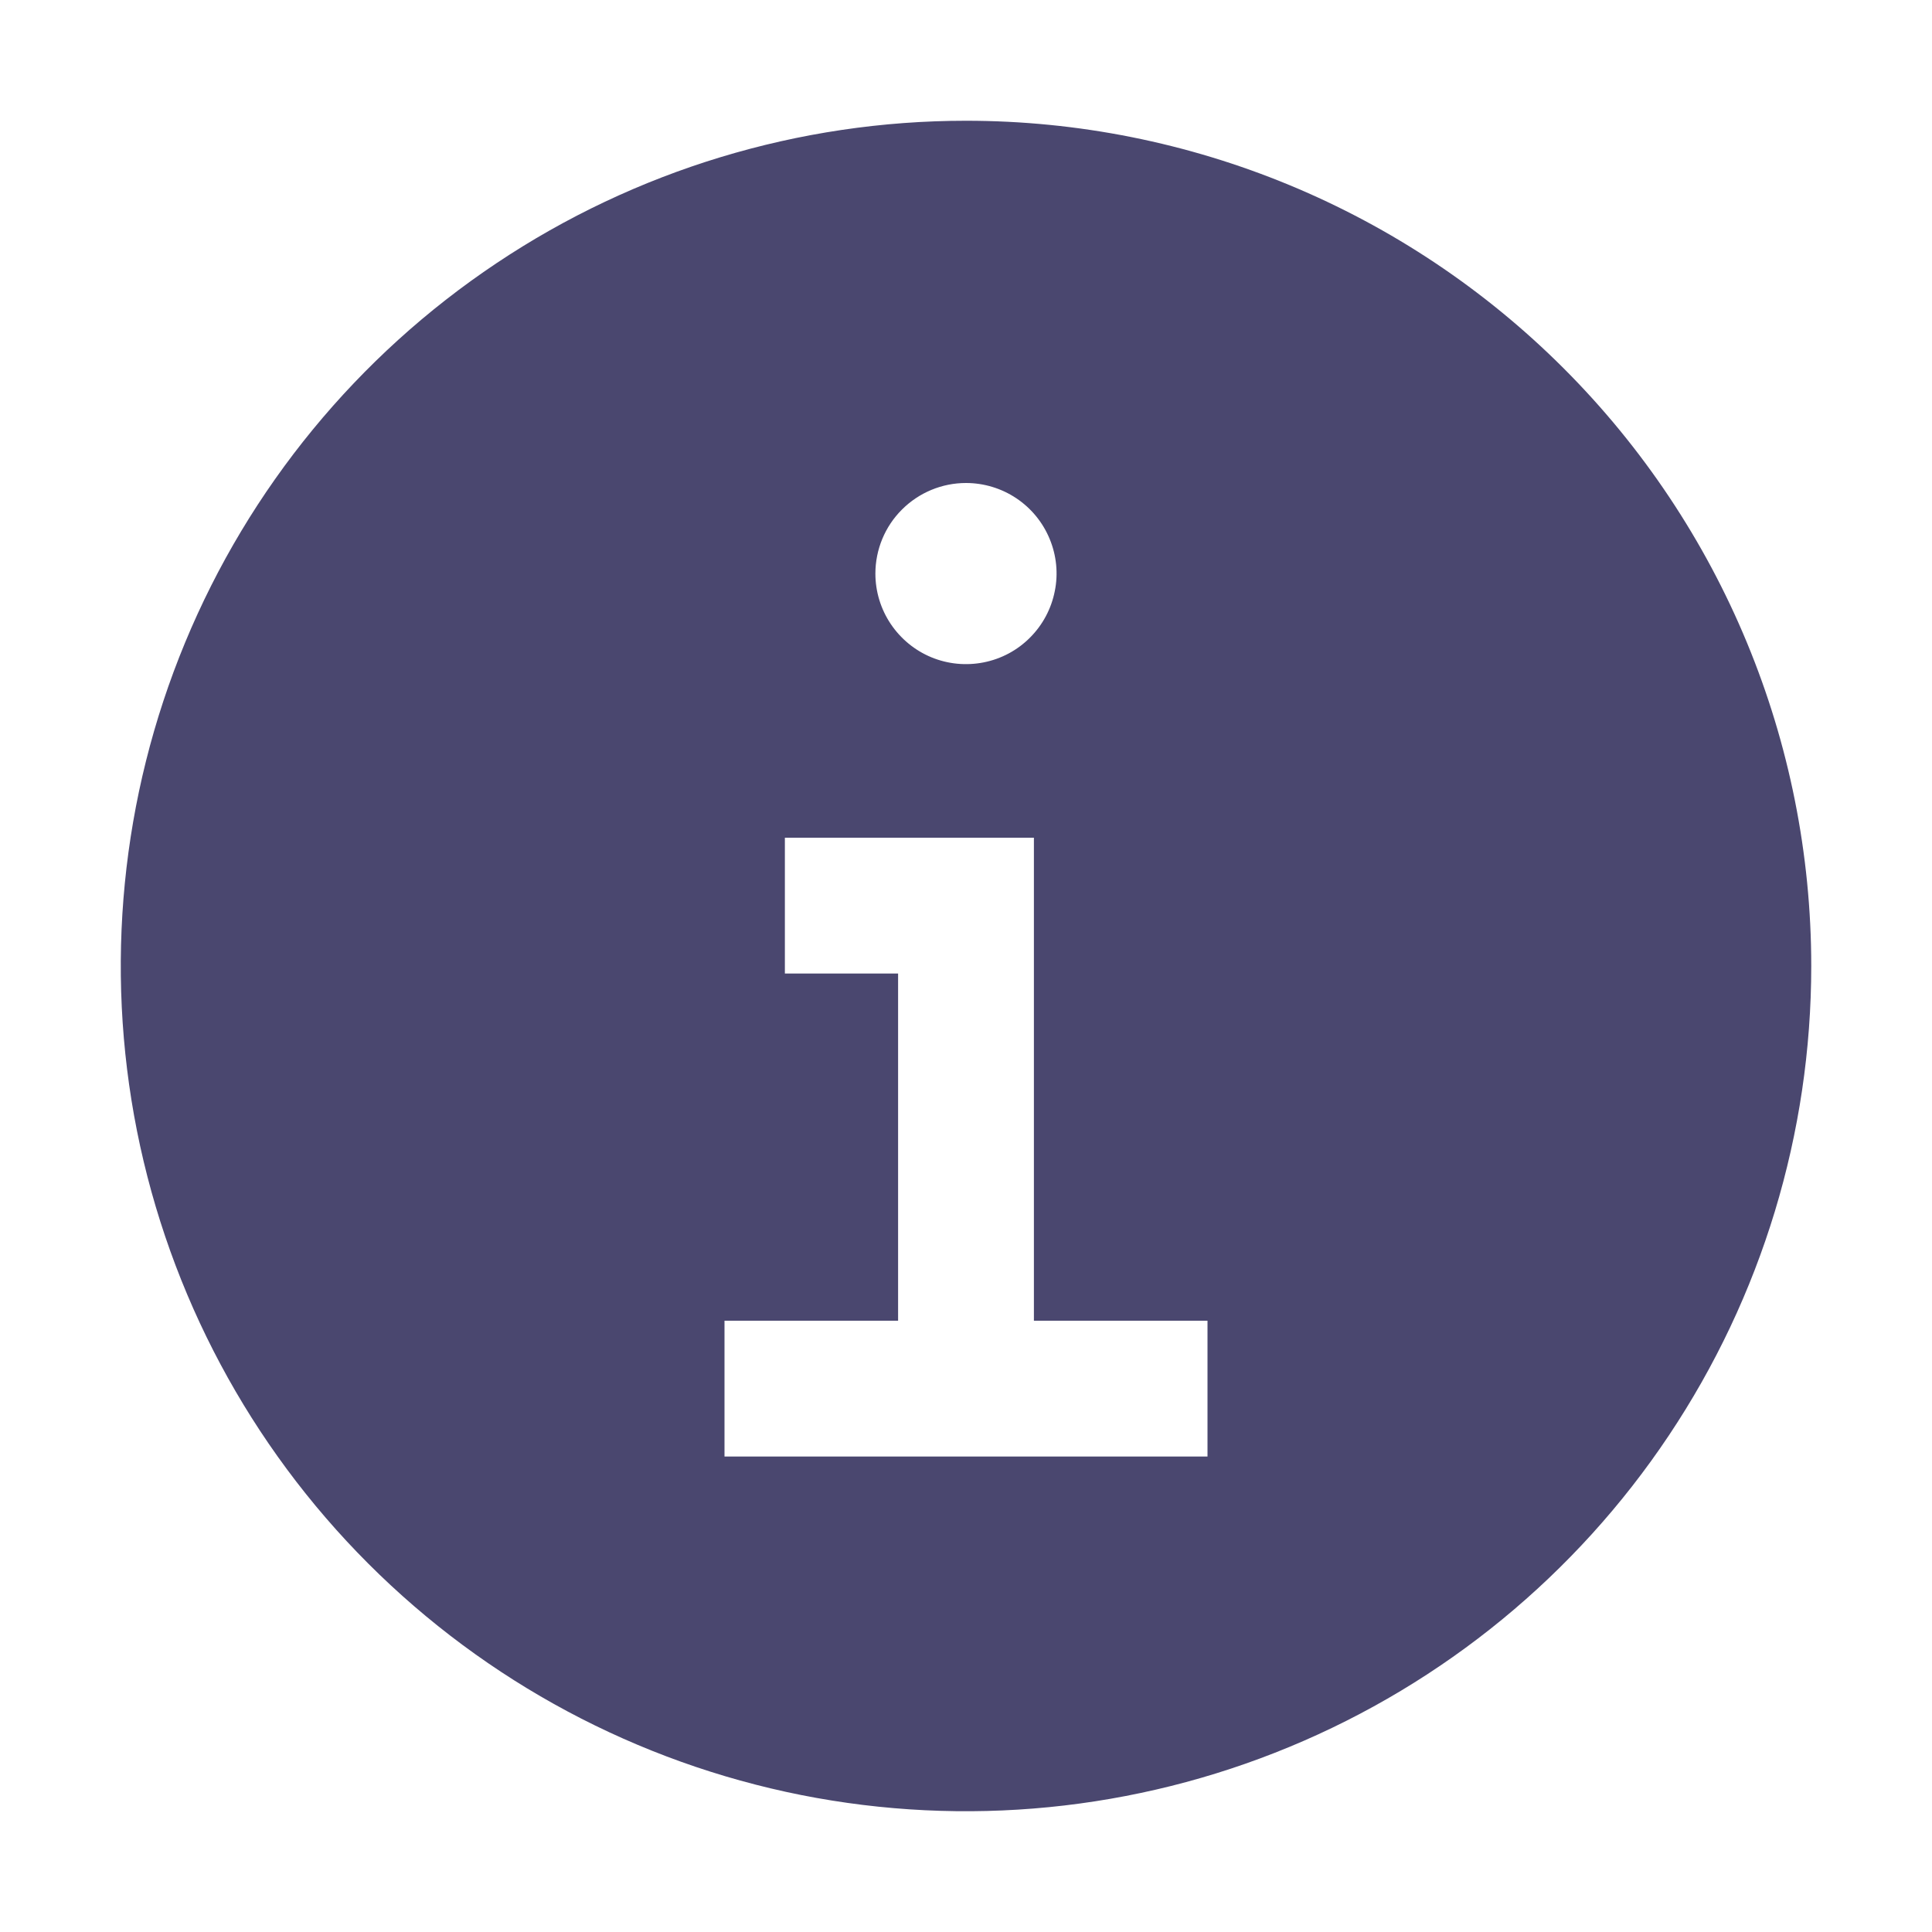<svg width="20" height="20" viewBox="0 0 20 20" fill="none" xmlns="http://www.w3.org/2000/svg">
<path d="M10 1.25C8.269 1.25 6.578 1.763 5.139 2.725C3.7 3.686 2.578 5.053 1.916 6.652C1.254 8.25 1.081 10.01 1.418 11.707C1.756 13.404 2.589 14.963 3.813 16.187C5.037 17.411 6.596 18.244 8.293 18.582C9.99 18.919 11.75 18.746 13.348 18.084C14.947 17.422 16.314 16.3 17.275 14.861C18.237 13.422 18.75 11.731 18.75 10C18.75 7.679 17.828 5.454 16.187 3.813C14.546 2.172 12.321 1.25 10 1.25ZM10 5C10.185 5 10.367 5.055 10.521 5.158C10.675 5.261 10.795 5.407 10.866 5.579C10.937 5.75 10.956 5.939 10.919 6.12C10.883 6.302 10.794 6.469 10.663 6.6C10.532 6.732 10.365 6.821 10.183 6.857C10.001 6.893 9.813 6.875 9.641 6.804C9.47 6.733 9.324 6.613 9.22 6.458C9.117 6.304 9.062 6.123 9.062 5.938C9.062 5.689 9.161 5.45 9.337 5.275C9.513 5.099 9.751 5 10 5ZM12.5 15.078H7.5V13.672H9.297V10.078H8.125V8.672H10.703V13.672H12.5V15.078Z" fill="#4A476F"/>
</svg>
